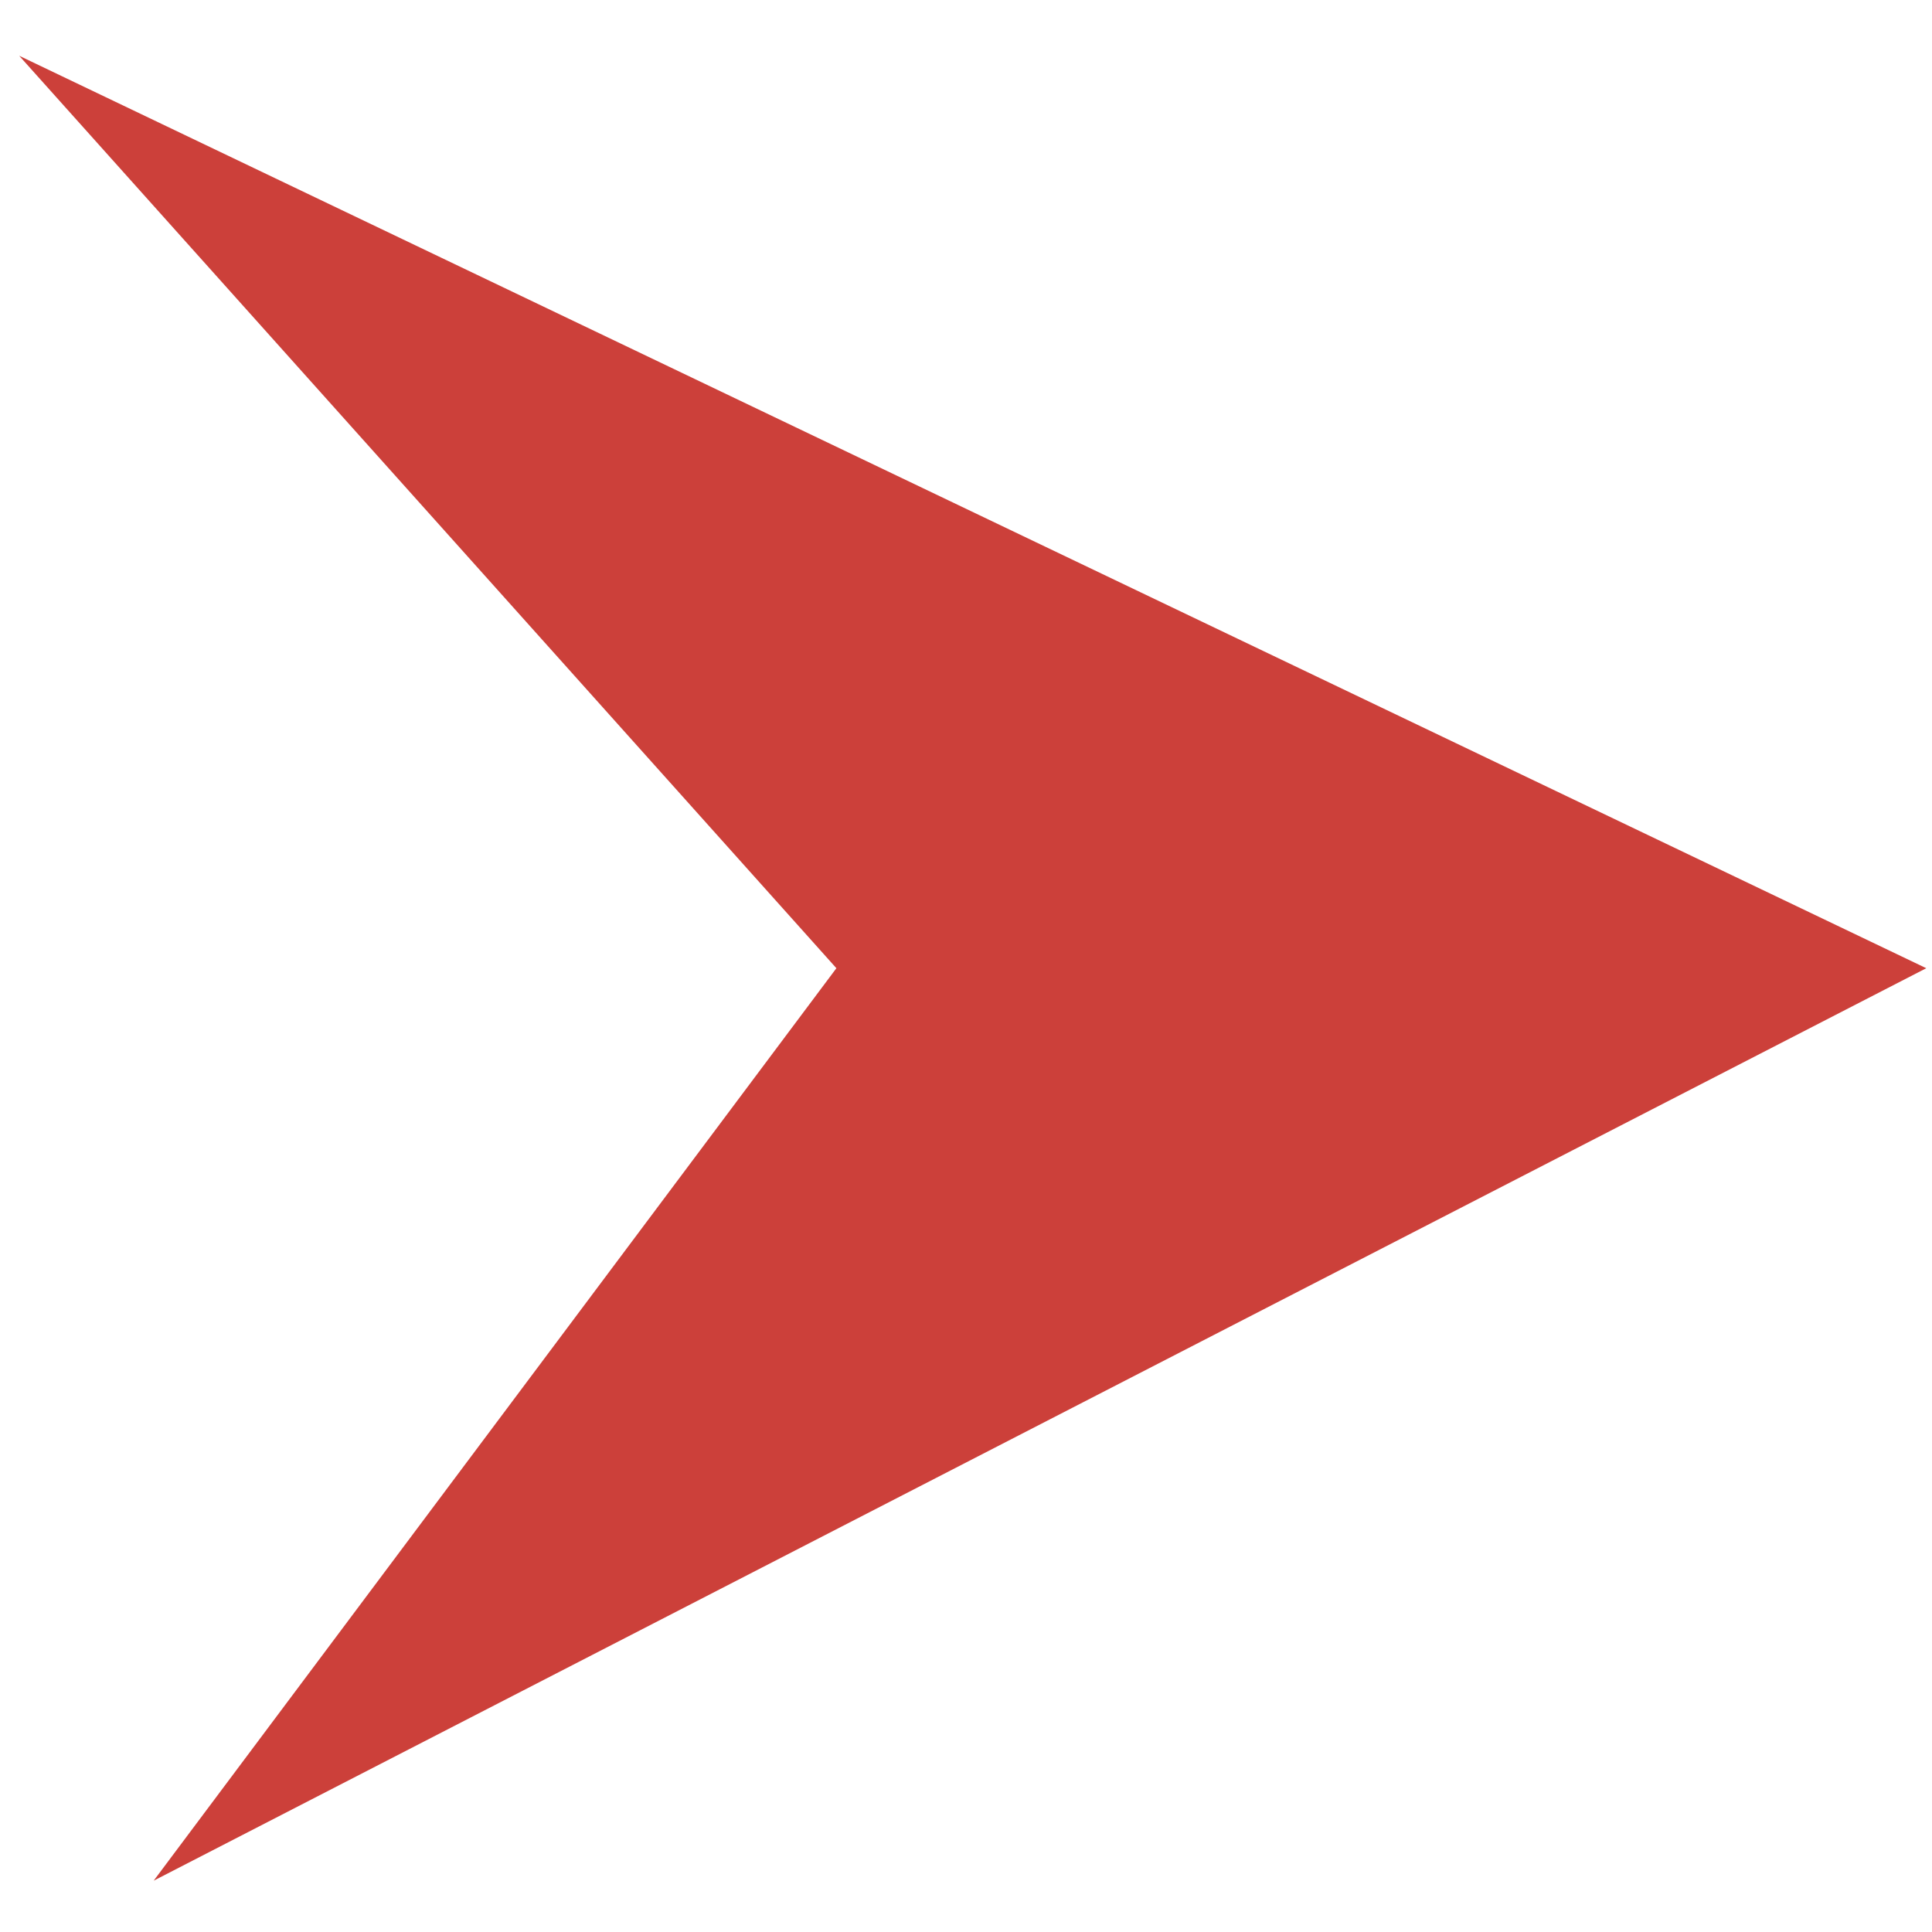 <?xml version="1.0" encoding="UTF-8" standalone="no"?>
<svg
   width="64"
   height="64"
   viewBox="0 0 16.933 16.933"
   version="1.1"
   id="svg1497"
   inkscape:version="1.1-dev (fb4e0d3, 2020-08-16)"
   sodipodi:docname="selection-triangle.svg"
   xmlns:inkscape="http://www.inkscape.org/namespaces/inkscape"
   xmlns:sodipodi="http://sodipodi.sourceforge.net/DTD/sodipodi-0.dtd"
   xmlns="http://www.w3.org/2000/svg"
   xmlns:svg="http://www.w3.org/2000/svg">
  <defs
     id="defs1493" />
  <sodipodi:namedview
     id="base"
     pagecolor="#a0a0a0"
     bordercolor="#666666"
     borderopacity="1.0"
     inkscape:pageopacity="0"
     inkscape:pageshadow="2"
     inkscape:zoom="0.98994949"
     inkscape:cx="5.0507627"
     inkscape:cy="26.769043"
     inkscape:document-units="mm"
     inkscape:current-layer="g25697"
     showgrid="false"
     units="px"
     inkscape:window-width="1920"
     inkscape:window-height="1017"
     inkscape:window-x="-8"
     inkscape:window-y="-8"
     inkscape:window-maximized="1"
     inkscape:pagecheckerboard="true" />
  <g
     inkscape:label="Layer 1"
     inkscape:groupmode="layer"
     id="layer1">
    <g
       style="stroke:none"
       transform="matrix(3.583,0,0,3.583,-998.74,-329.004)"
       id="g25697">
      <path
         sodipodi:nodetypes="ccccc"
         inkscape:connector-curvature="0"
         id="path3433-6"
         d="m 280.79,94.192 -1.999,-2.232 4.665,2.232 -4.336,2.232 z"
         style="fill:#cc403a;fill-opacity:1;stroke:none;stroke-width:1.159;stroke-linecap:butt;stroke-linejoin:round;stroke-miterlimit:4;stroke-dasharray:none;stroke-opacity:1;paint-order:stroke fill markers" />
    </g>
  </g>
</svg>

